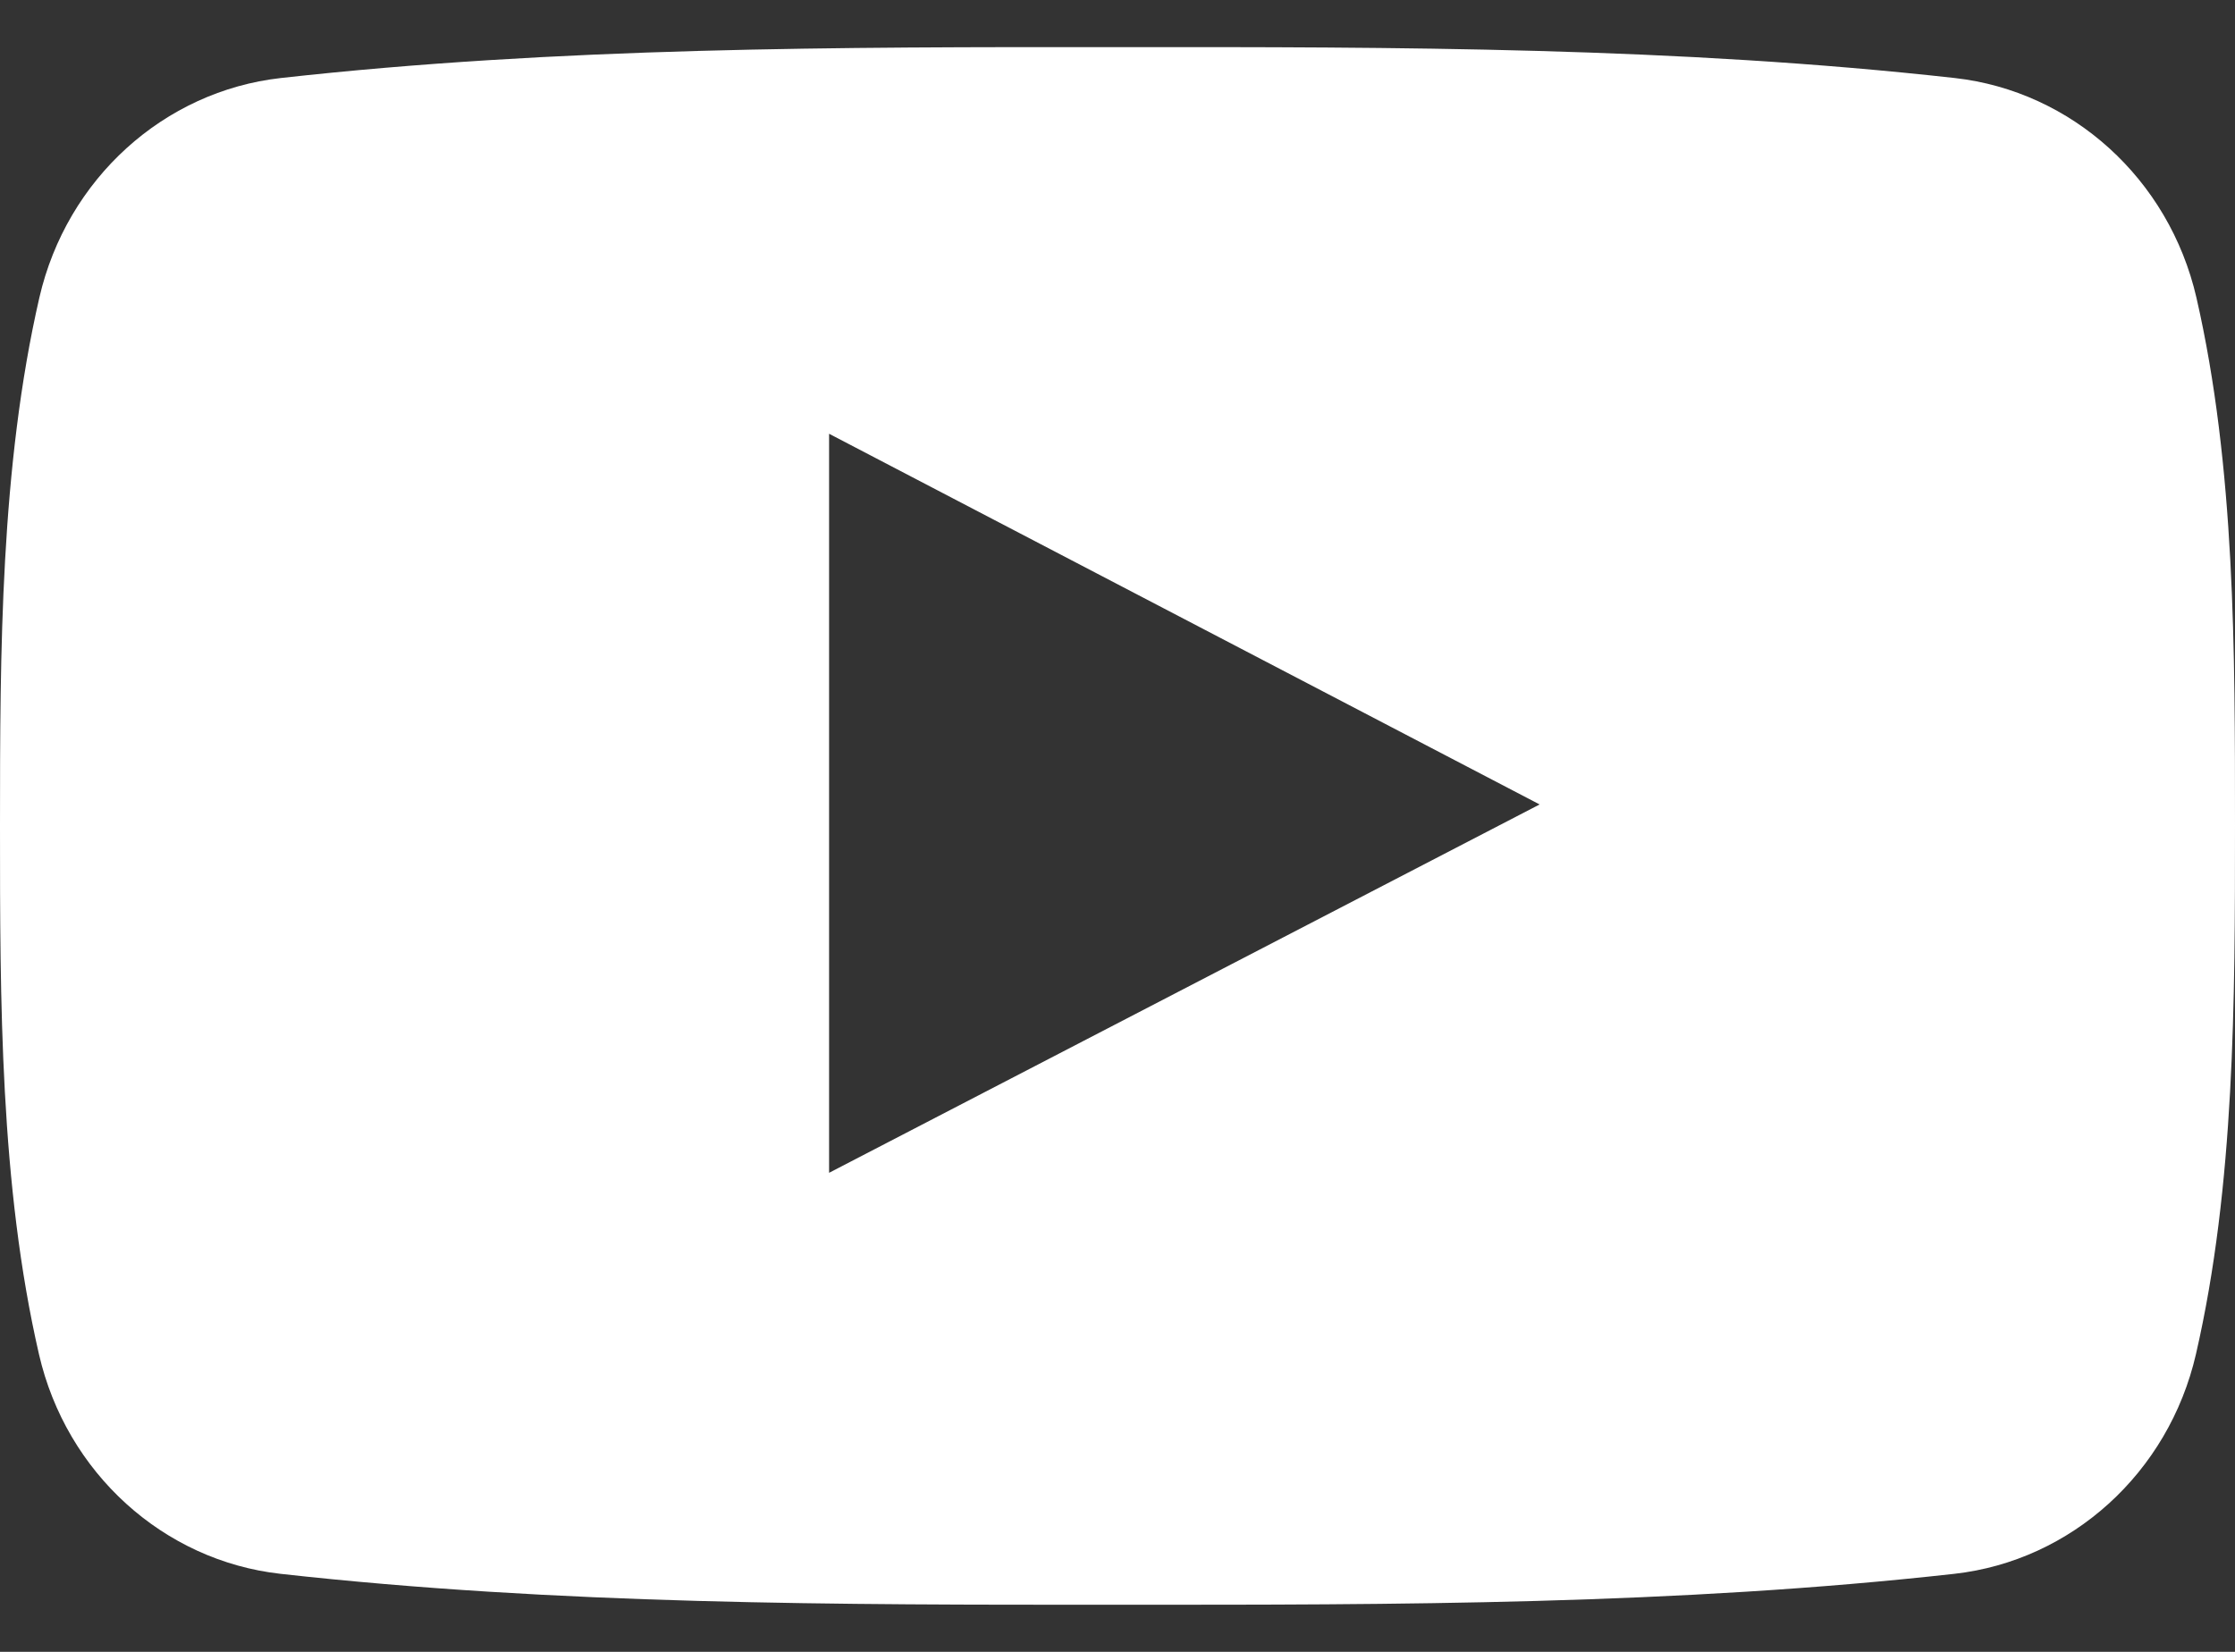 <svg width="23" height="17" viewBox="0 0 23 17" fill="none" xmlns="http://www.w3.org/2000/svg">
<rect x="0" y="0" width="23" height="17" fill="#333333" stroke="none"/>
<path d="M22.603 3.063C22.321 1.84 21.32 0.938 20.116 0.803C17.264 0.485 14.377 0.483 11.504 0.485C8.63 0.483 5.742 0.485 2.89 0.803C1.687 0.938 0.687 1.84 0.405 3.063C0.005 4.805 0 6.707 0 8.5C0 10.294 0 12.195 0.401 13.937C0.682 15.159 1.682 16.062 2.886 16.197C5.738 16.515 8.625 16.517 11.499 16.515C14.374 16.517 17.26 16.515 20.112 16.197C21.315 16.062 22.316 15.16 22.598 13.937C22.999 12.195 23 10.293 23 8.5C23 6.707 23.003 4.805 22.603 3.063ZM8.532 12.07C8.532 9.526 8.532 7.008 8.532 4.464C10.97 5.736 13.391 6.999 15.844 8.279C13.399 9.547 10.976 10.803 8.532 12.07Z" fill="white"/>
</svg>
